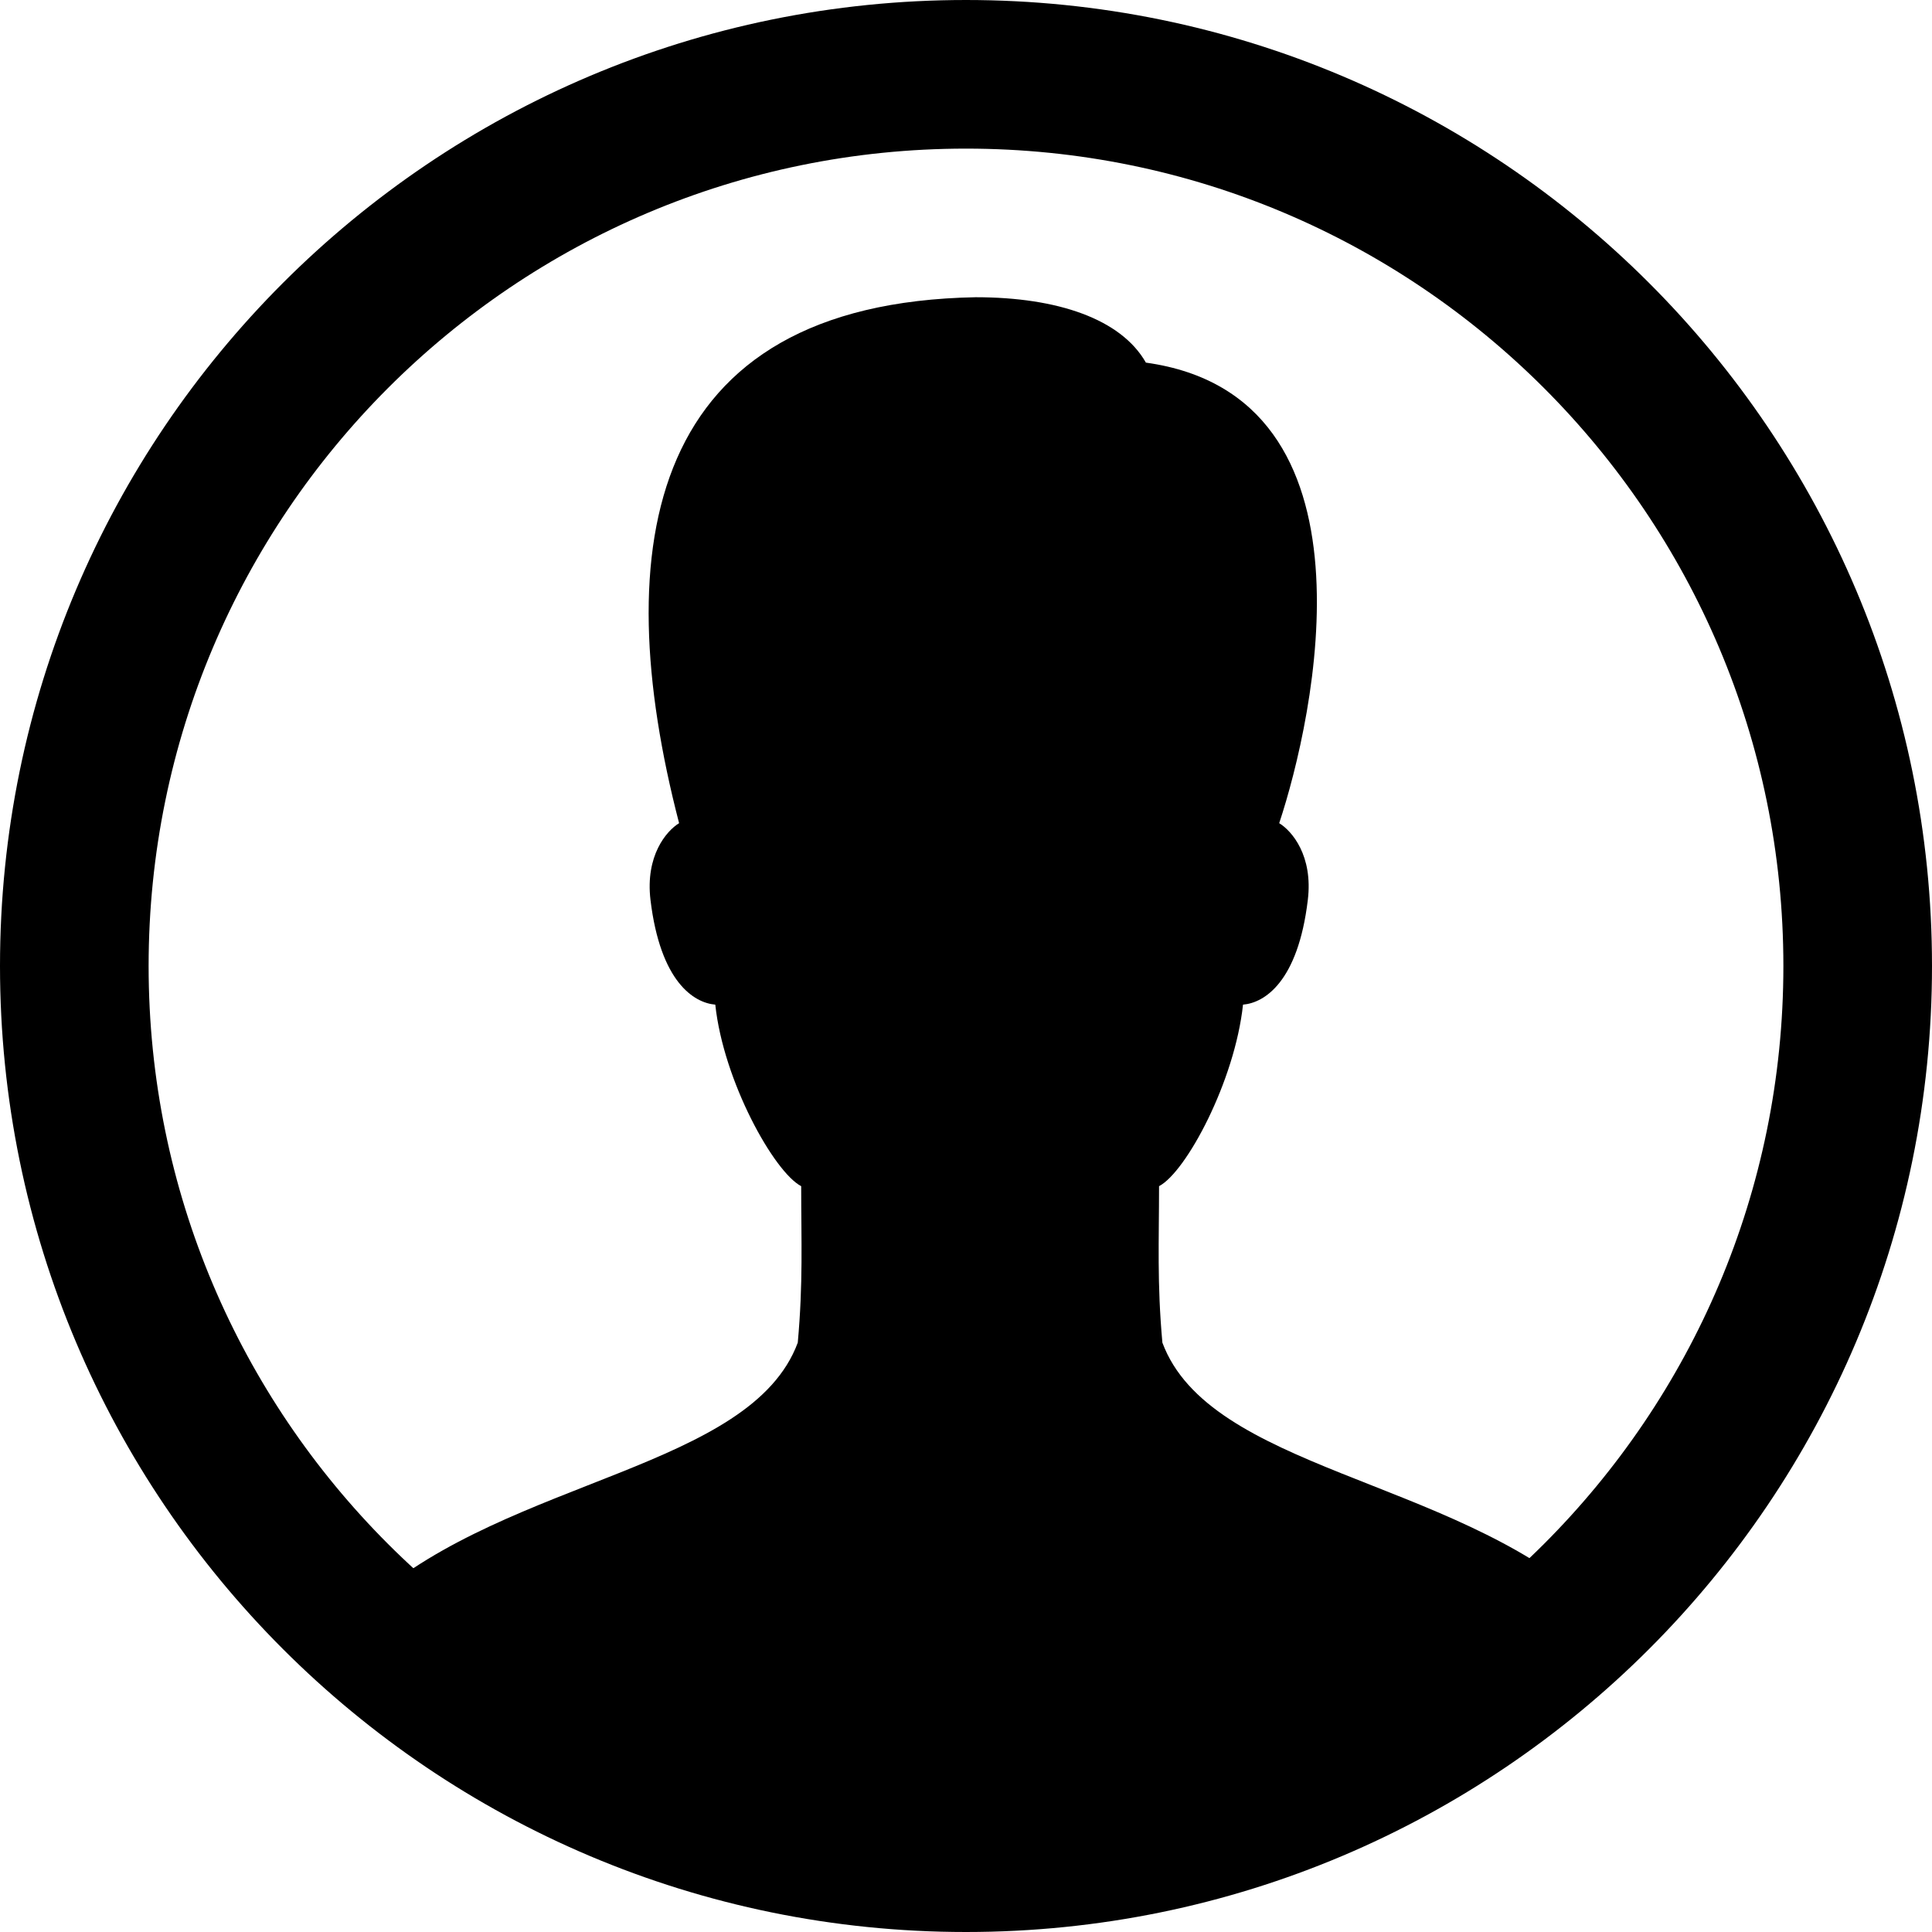 <svg width="26" height="26" viewBox="0 0 26 26" fill="none" xmlns="http://www.w3.org/2000/svg">
<path d="M13 25C19.627 25 25 19.627 25 13C25 6.373 19.627 1 13 1C6.373 1 1 6.373 1 13C1 19.627 6.373 25 13 25Z" stroke="black" stroke-width="2" stroke-miterlimit="10" stroke-linecap="round"/>
<path d="M15.643 18.069C15.57 17.262 15.598 16.7 15.598 15.963C15.963 15.772 16.617 14.551 16.728 13.52C17.015 13.496 17.468 13.216 17.6 12.111C17.672 11.517 17.387 11.183 17.215 11.078C17.681 9.674 18.651 5.329 15.421 4.88C15.088 4.295 14.236 4 13.13 4C8.703 4.082 8.169 7.343 9.139 11.078C8.967 11.183 8.683 11.517 8.754 12.111C8.887 13.216 9.339 13.496 9.626 13.52C9.736 14.55 10.416 15.772 10.782 15.963C10.782 16.7 10.809 17.262 10.736 18.069C10.106 19.764 6.868 19.896 5 21.53C6.953 23.497 10.118 24.904 13.458 24.904C16.798 24.904 20.724 22.267 21.378 21.547C19.521 19.898 16.276 19.77 15.643 18.069Z" fill="black"/>
</svg>
